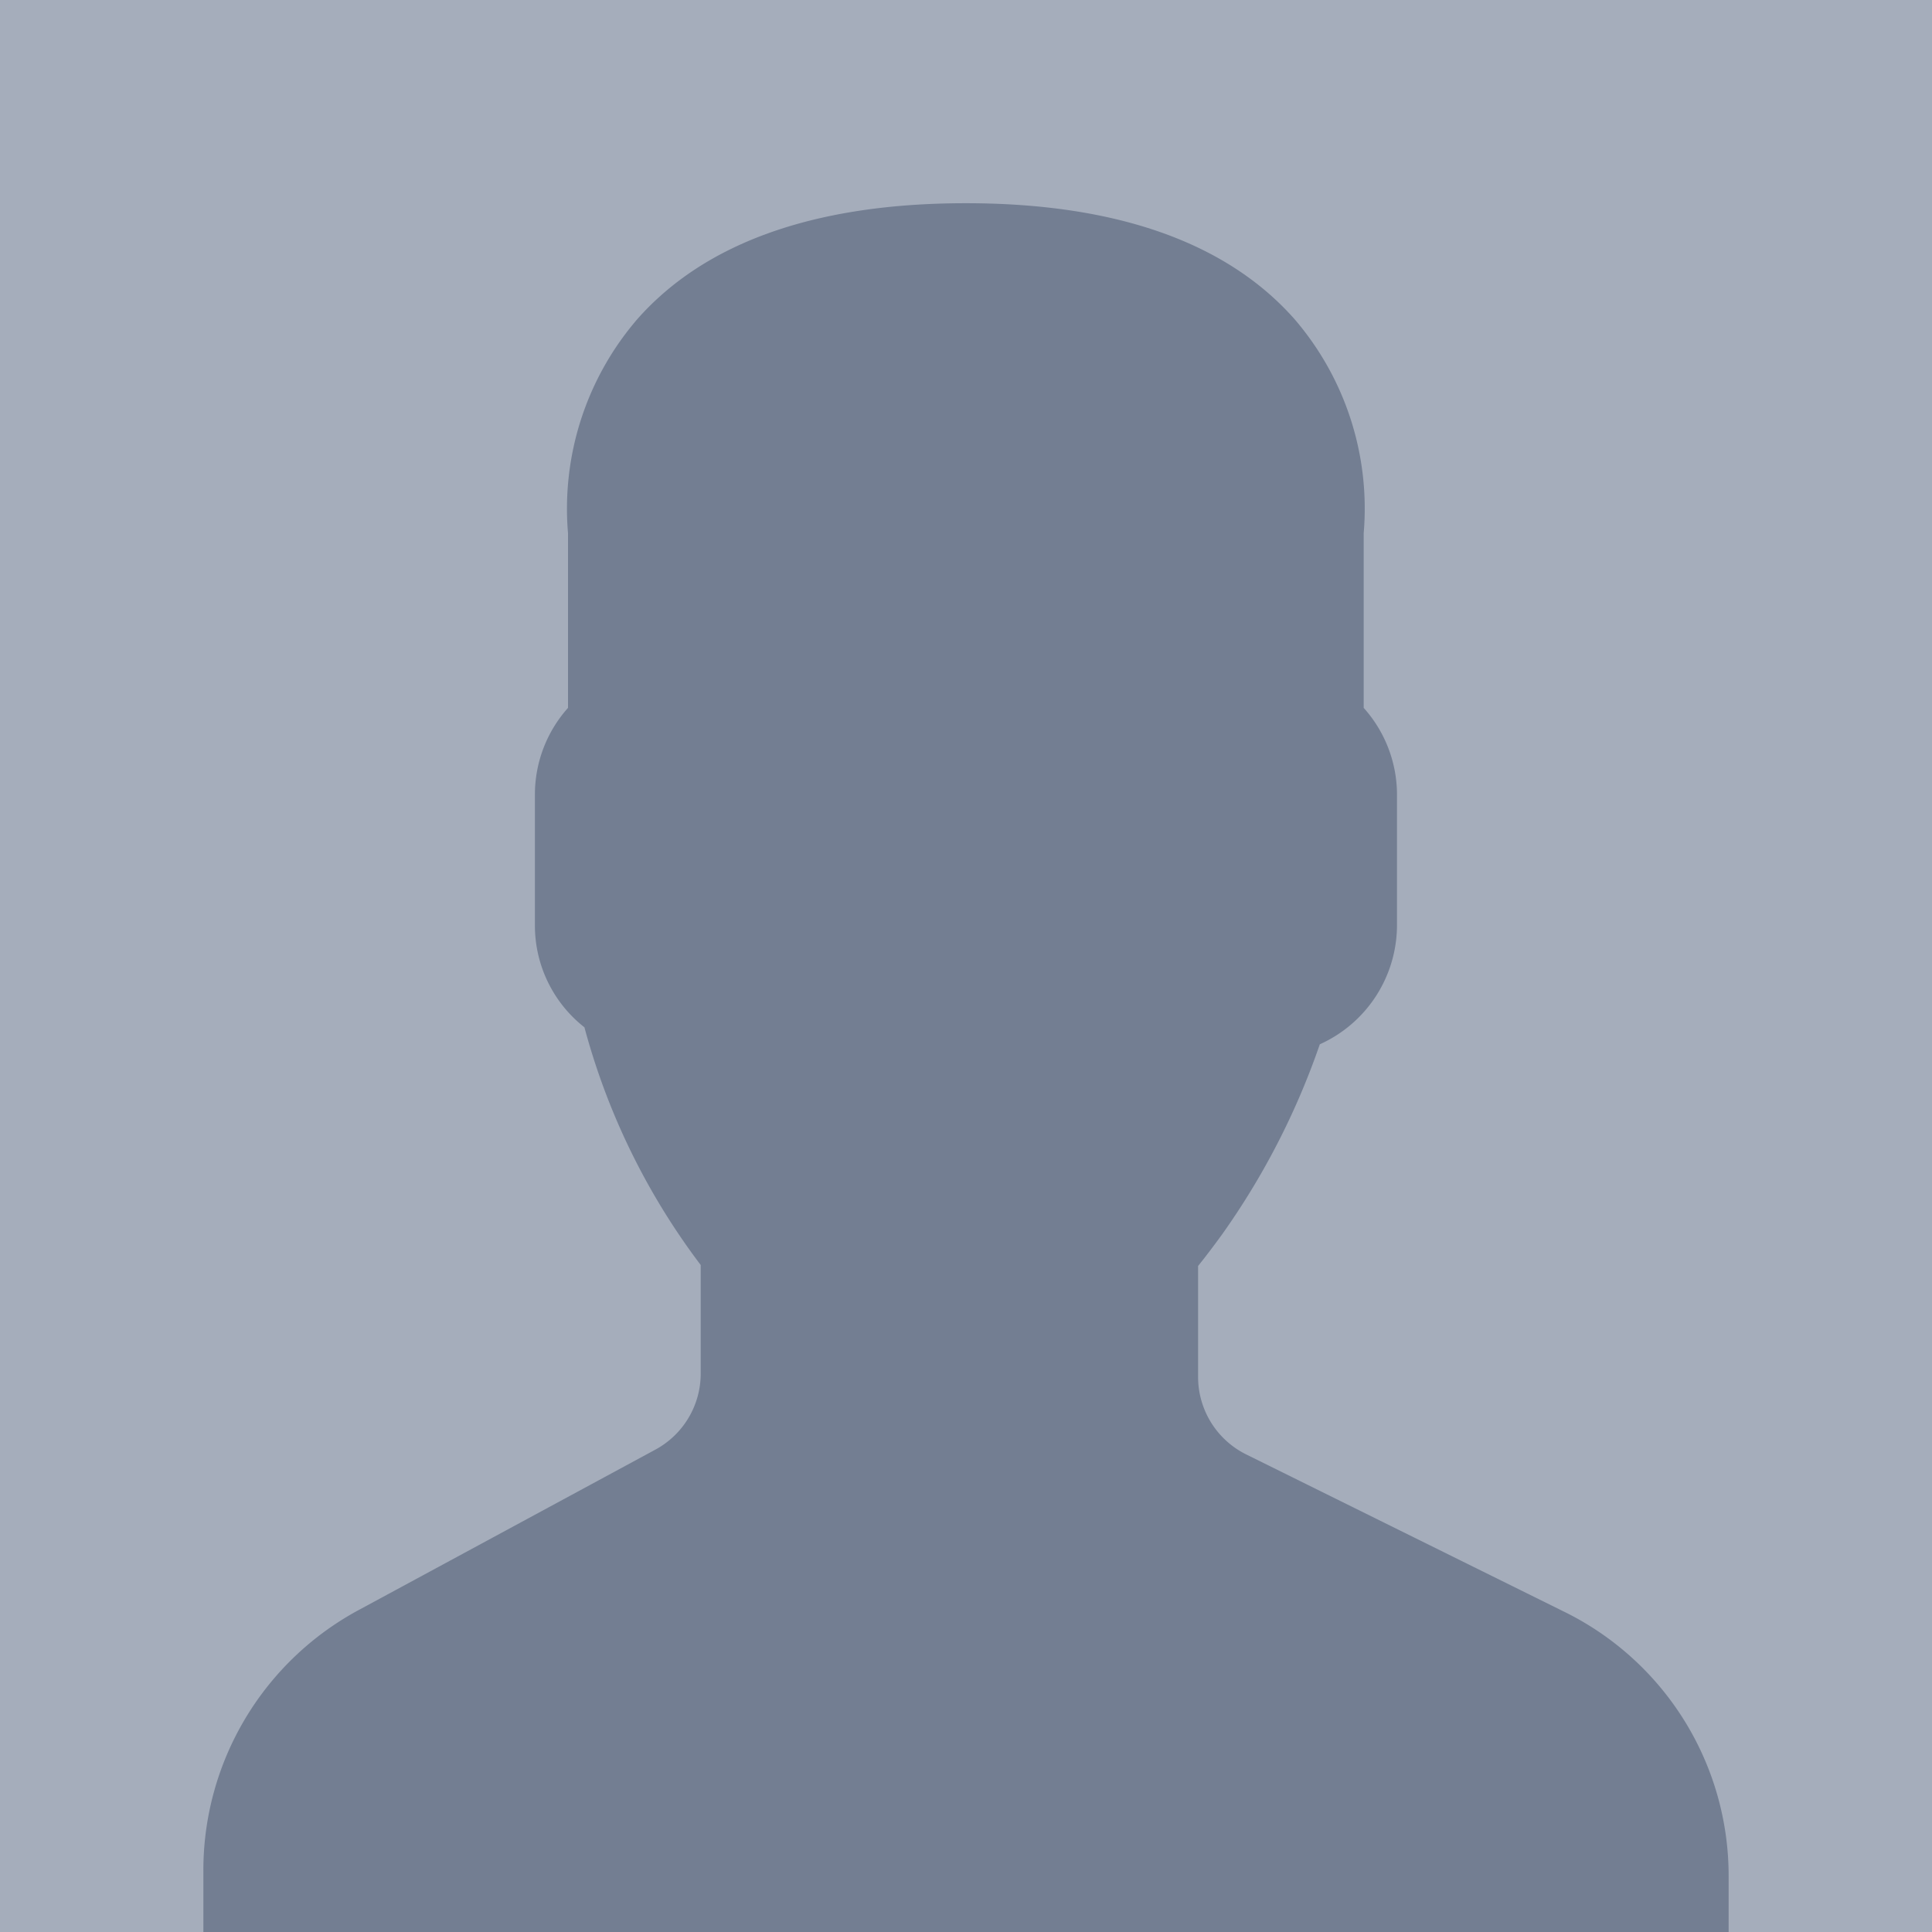 <svg xmlns="http://www.w3.org/2000/svg" width="38" height="38.001" viewBox="0 0 38 38.001"><g transform="translate(-819 -3367)"><rect width="38" height="38" transform="translate(819 3367)" fill="#a5adbb"/><path d="M3310.15-12091h-30v-1.224a5.815,5.815,0,0,1,3.067-5.115l5.815-3.144a1.7,1.7,0,0,0,.9-1.5v-2.136a13.564,13.564,0,0,1-2.287-4.675,2.544,2.544,0,0,1-.974-2v-2.583a2.559,2.559,0,0,1,.651-1.7v-3.436a5.713,5.713,0,0,1,1.365-4.212c1.338-1.512,3.511-2.278,6.46-2.278s5.126.767,6.463,2.278a5.713,5.713,0,0,1,1.362,4.212v3.436a2.56,2.56,0,0,1,.655,1.7v2.583a2.574,2.574,0,0,1-1.518,2.334,14.727,14.727,0,0,1-1.927,3.746c-.173.238-.33.444-.467.614v2.182a1.7,1.7,0,0,0,.953,1.528l6.23,3.082a5.788,5.788,0,0,1,3.252,5.21v1.1Z" transform="translate(-2457.15 15496)" fill="#737e92"/></g></svg>